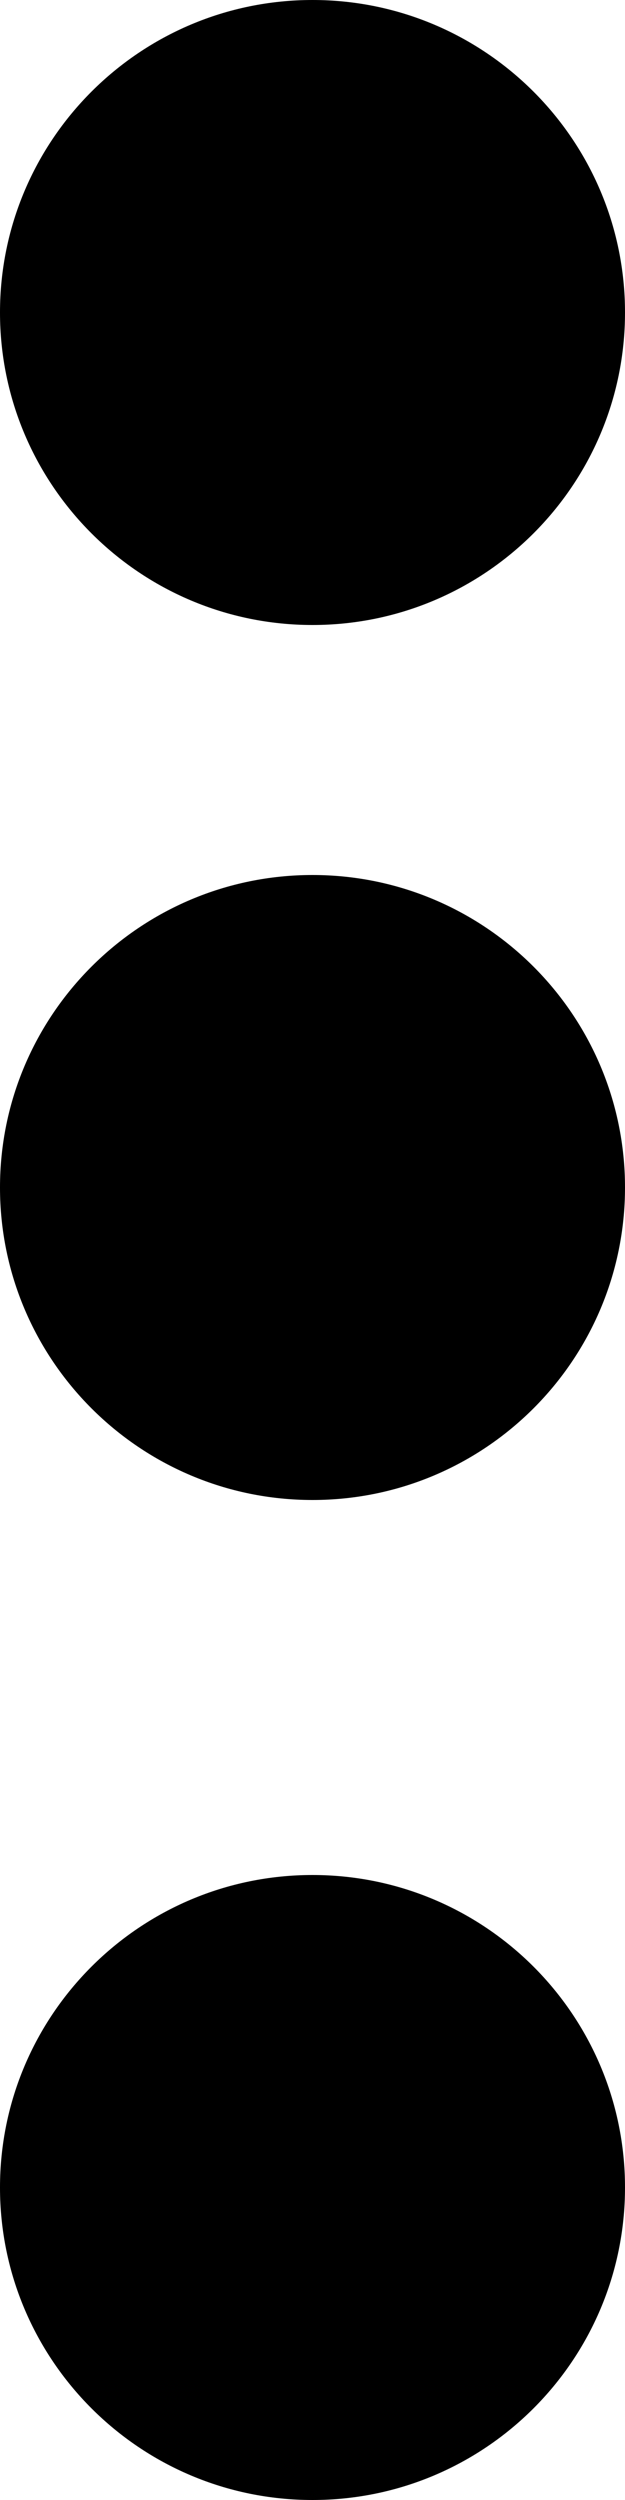 <svg width="3" height="12" viewBox="0 0 3 12" fill="none" xmlns="http://www.w3.org/2000/svg">
<path fill-rule="evenodd" clip-rule="evenodd" d="M3 1.5C3 2.328 2.328 3 1.5 3C0.672 3 0 2.328 0 1.5C0 0.672 0.672 0 1.5 0C2.328 0 3 0.672 3 1.5ZM3 5.7C3 6.528 2.328 7.2 1.5 7.2C0.672 7.2 0 6.528 0 5.7C0 4.872 0.672 4.2 1.5 4.2C2.328 4.2 3 4.872 3 5.7ZM1.5 12C2.328 12 3 11.328 3 10.5C3 9.672 2.328 9 1.5 9C0.672 9 0 9.672 0 10.5C0 11.328 0.672 12 1.5 12Z" fill="black"/>
</svg>
